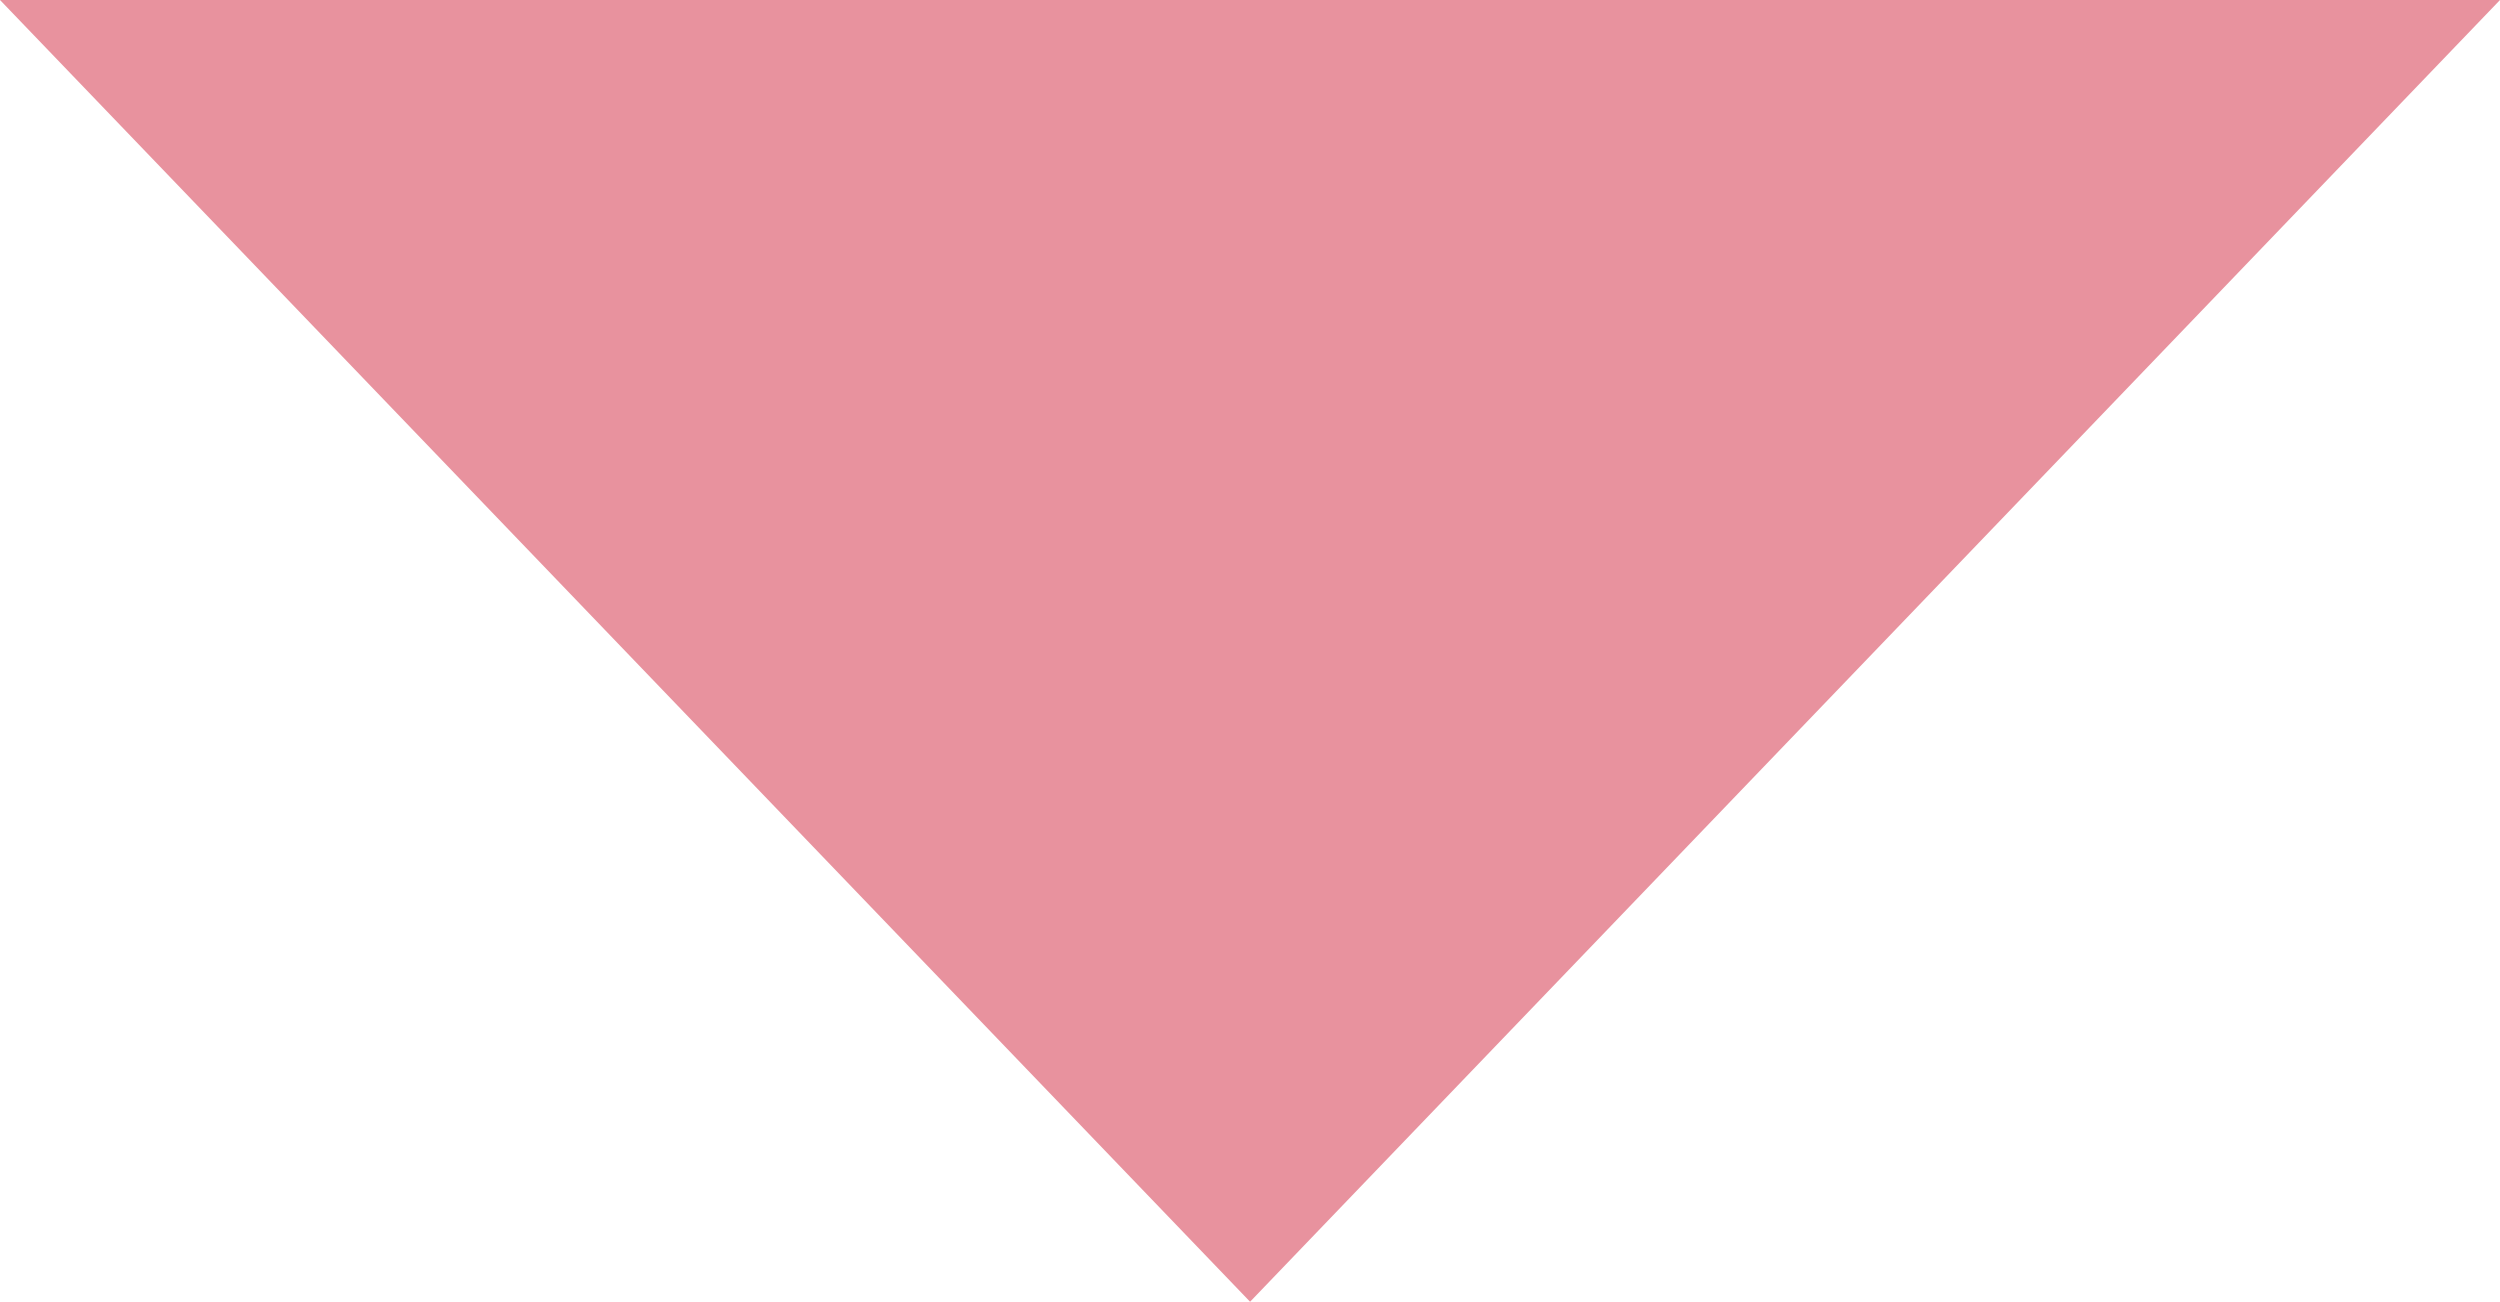 <svg xmlns="http://www.w3.org/2000/svg" width="16.935" height="8.818" viewBox="0 0 16.935 8.818">
  <path id="Path_202" data-name="Path 202" d="M7,10l8.468,8.818L23.935,10Z" transform="translate(-7 -10)" fill="#e8929e"/>
</svg>
